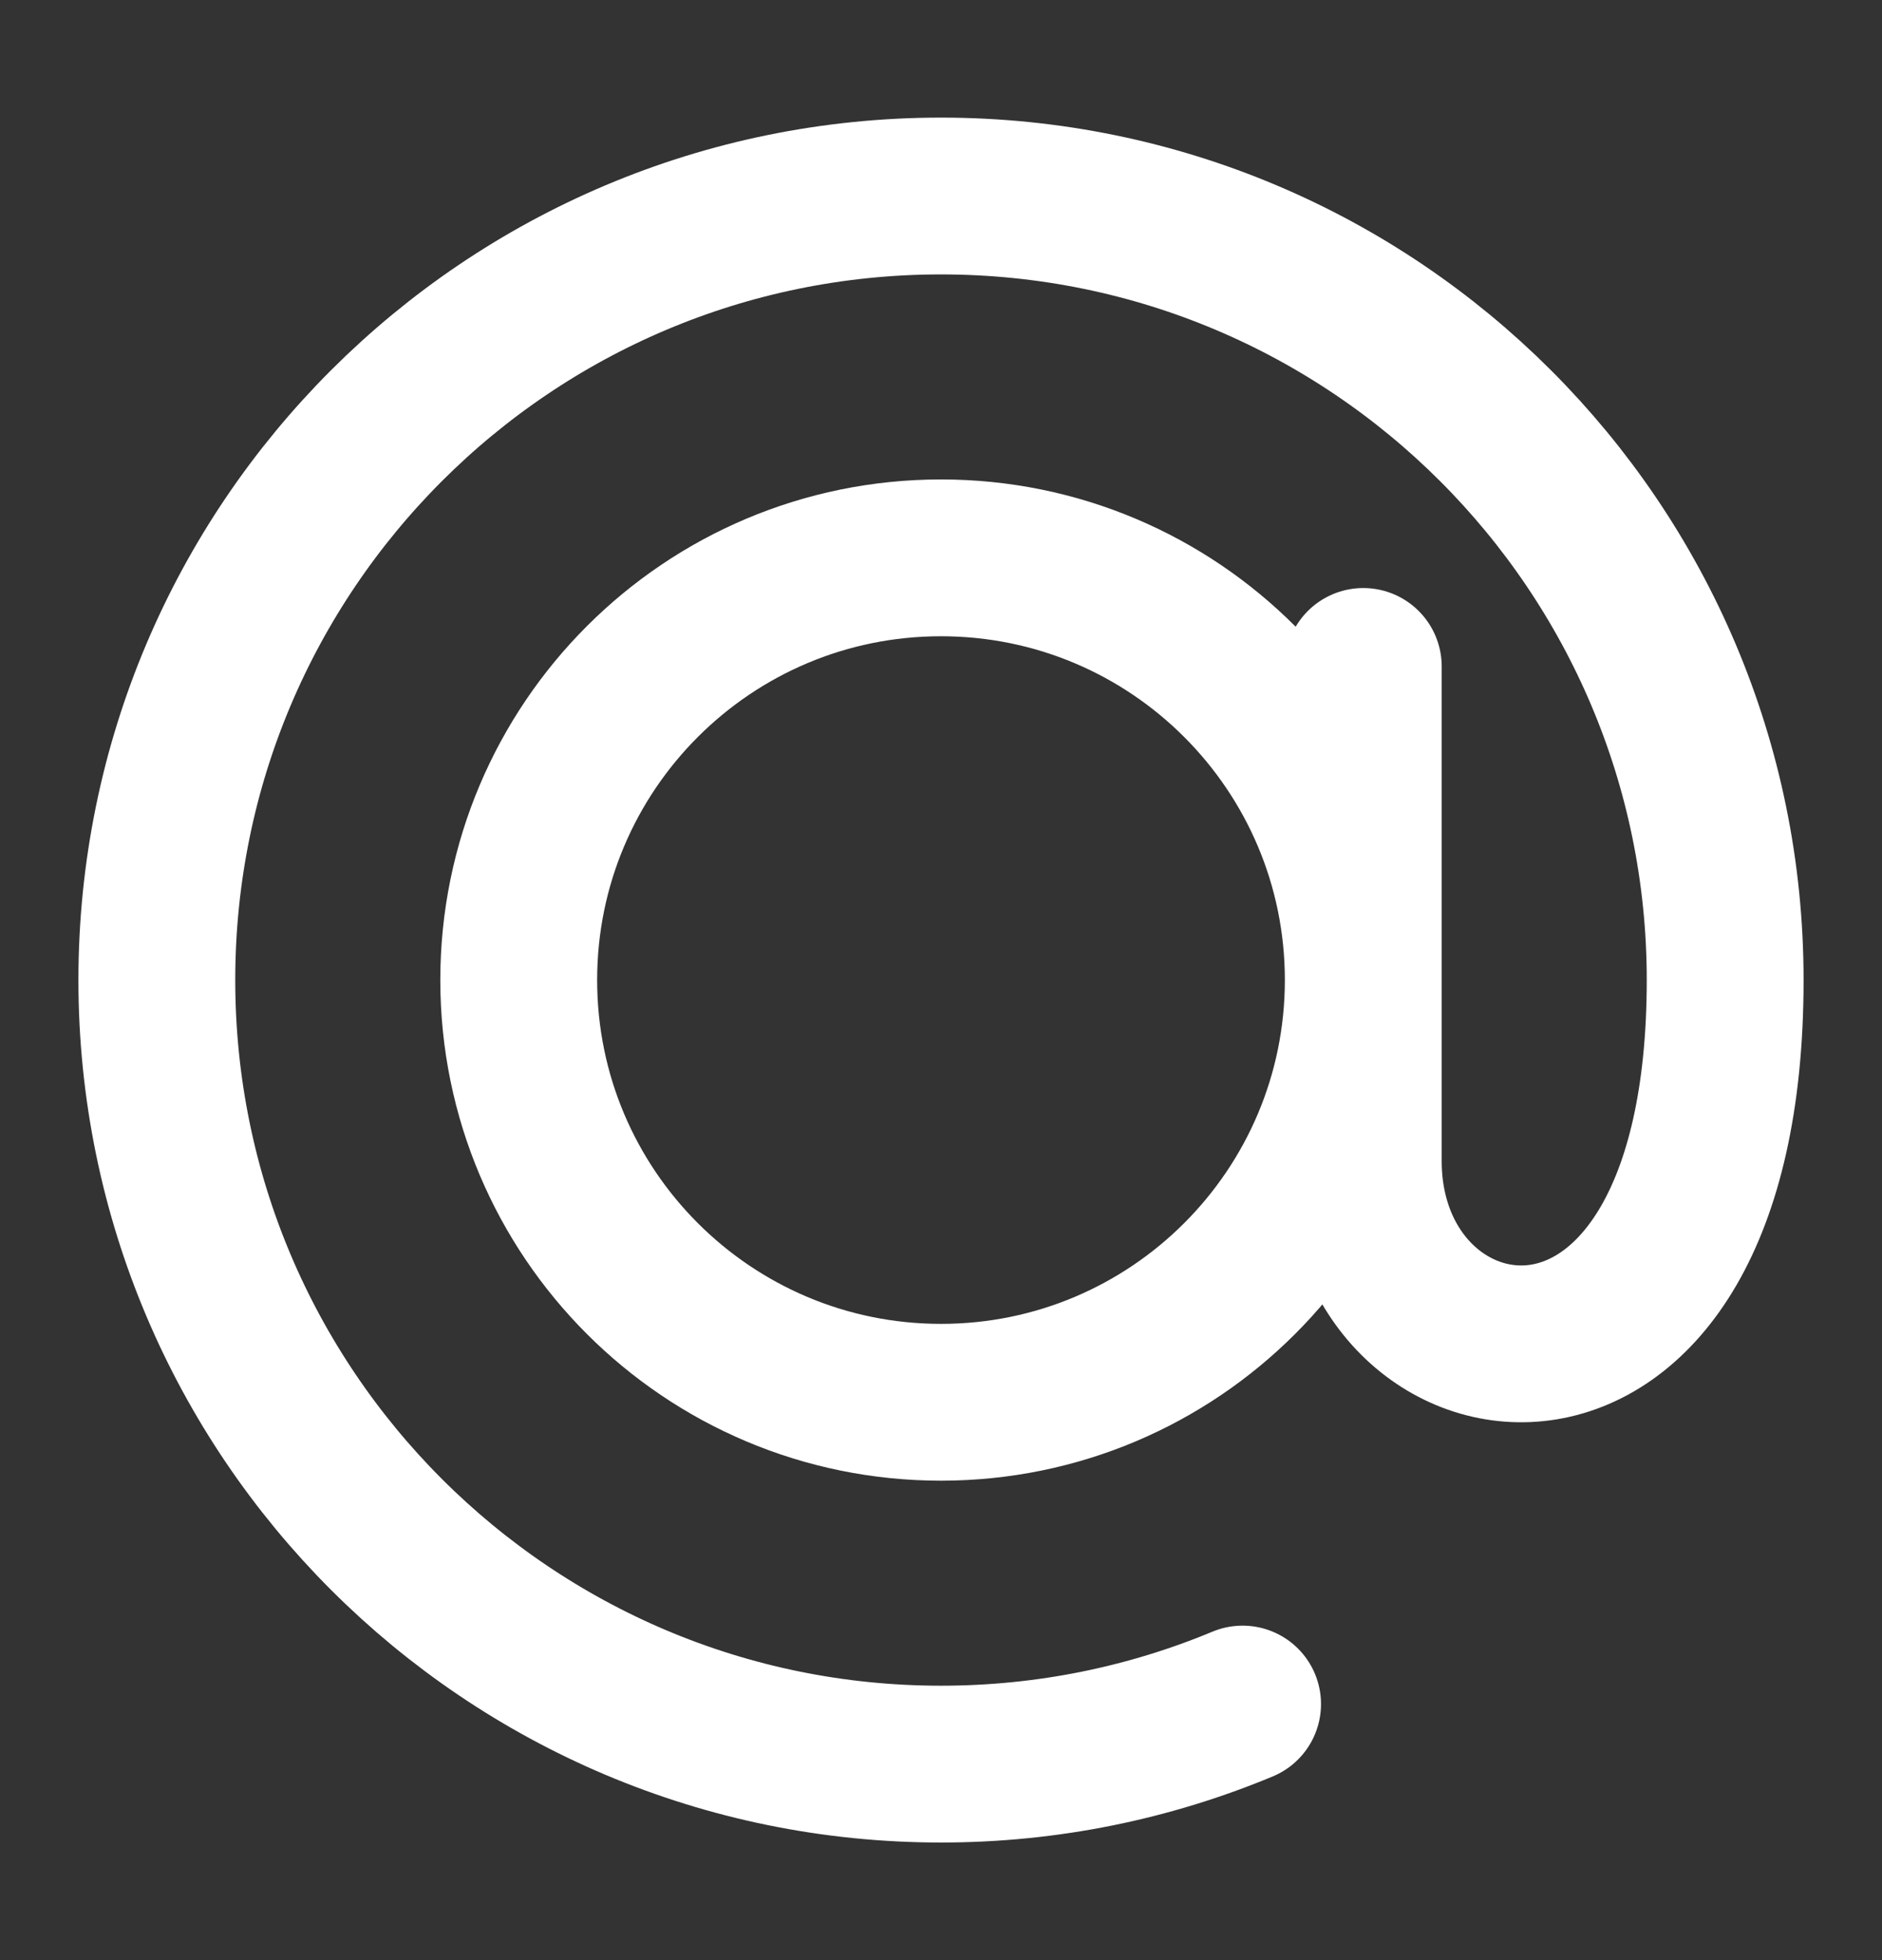 <svg width="24" height="25" viewBox="0 0 24 25" fill="none" xmlns="http://www.w3.org/2000/svg">
<rect x="0" y="0" width="24" height="25" fill="#333333" stroke="none"/>
<path d="M15.846 21.734C14.662 22.227 13.363 22.5 12 22.5C6.477 22.5 2 18.023 2 12.5C2 6.977 6.477 2.5 12 2.5C17.523 2.5 22 6.977 22 12.5C22 18.654 17.385 17.885 17.385 14.808V8.5M17.385 12.5C17.385 15.474 14.974 17.885 12 17.885C9.026 17.885 6.615 15.474 6.615 12.5C6.615 9.526 9.026 7.115 12 7.115C14.974 7.115 17.385 9.526 17.385 12.5Z" stroke="white" stroke-width="2" stroke-linecap="round" stroke-linejoin="round"/>
</svg>
